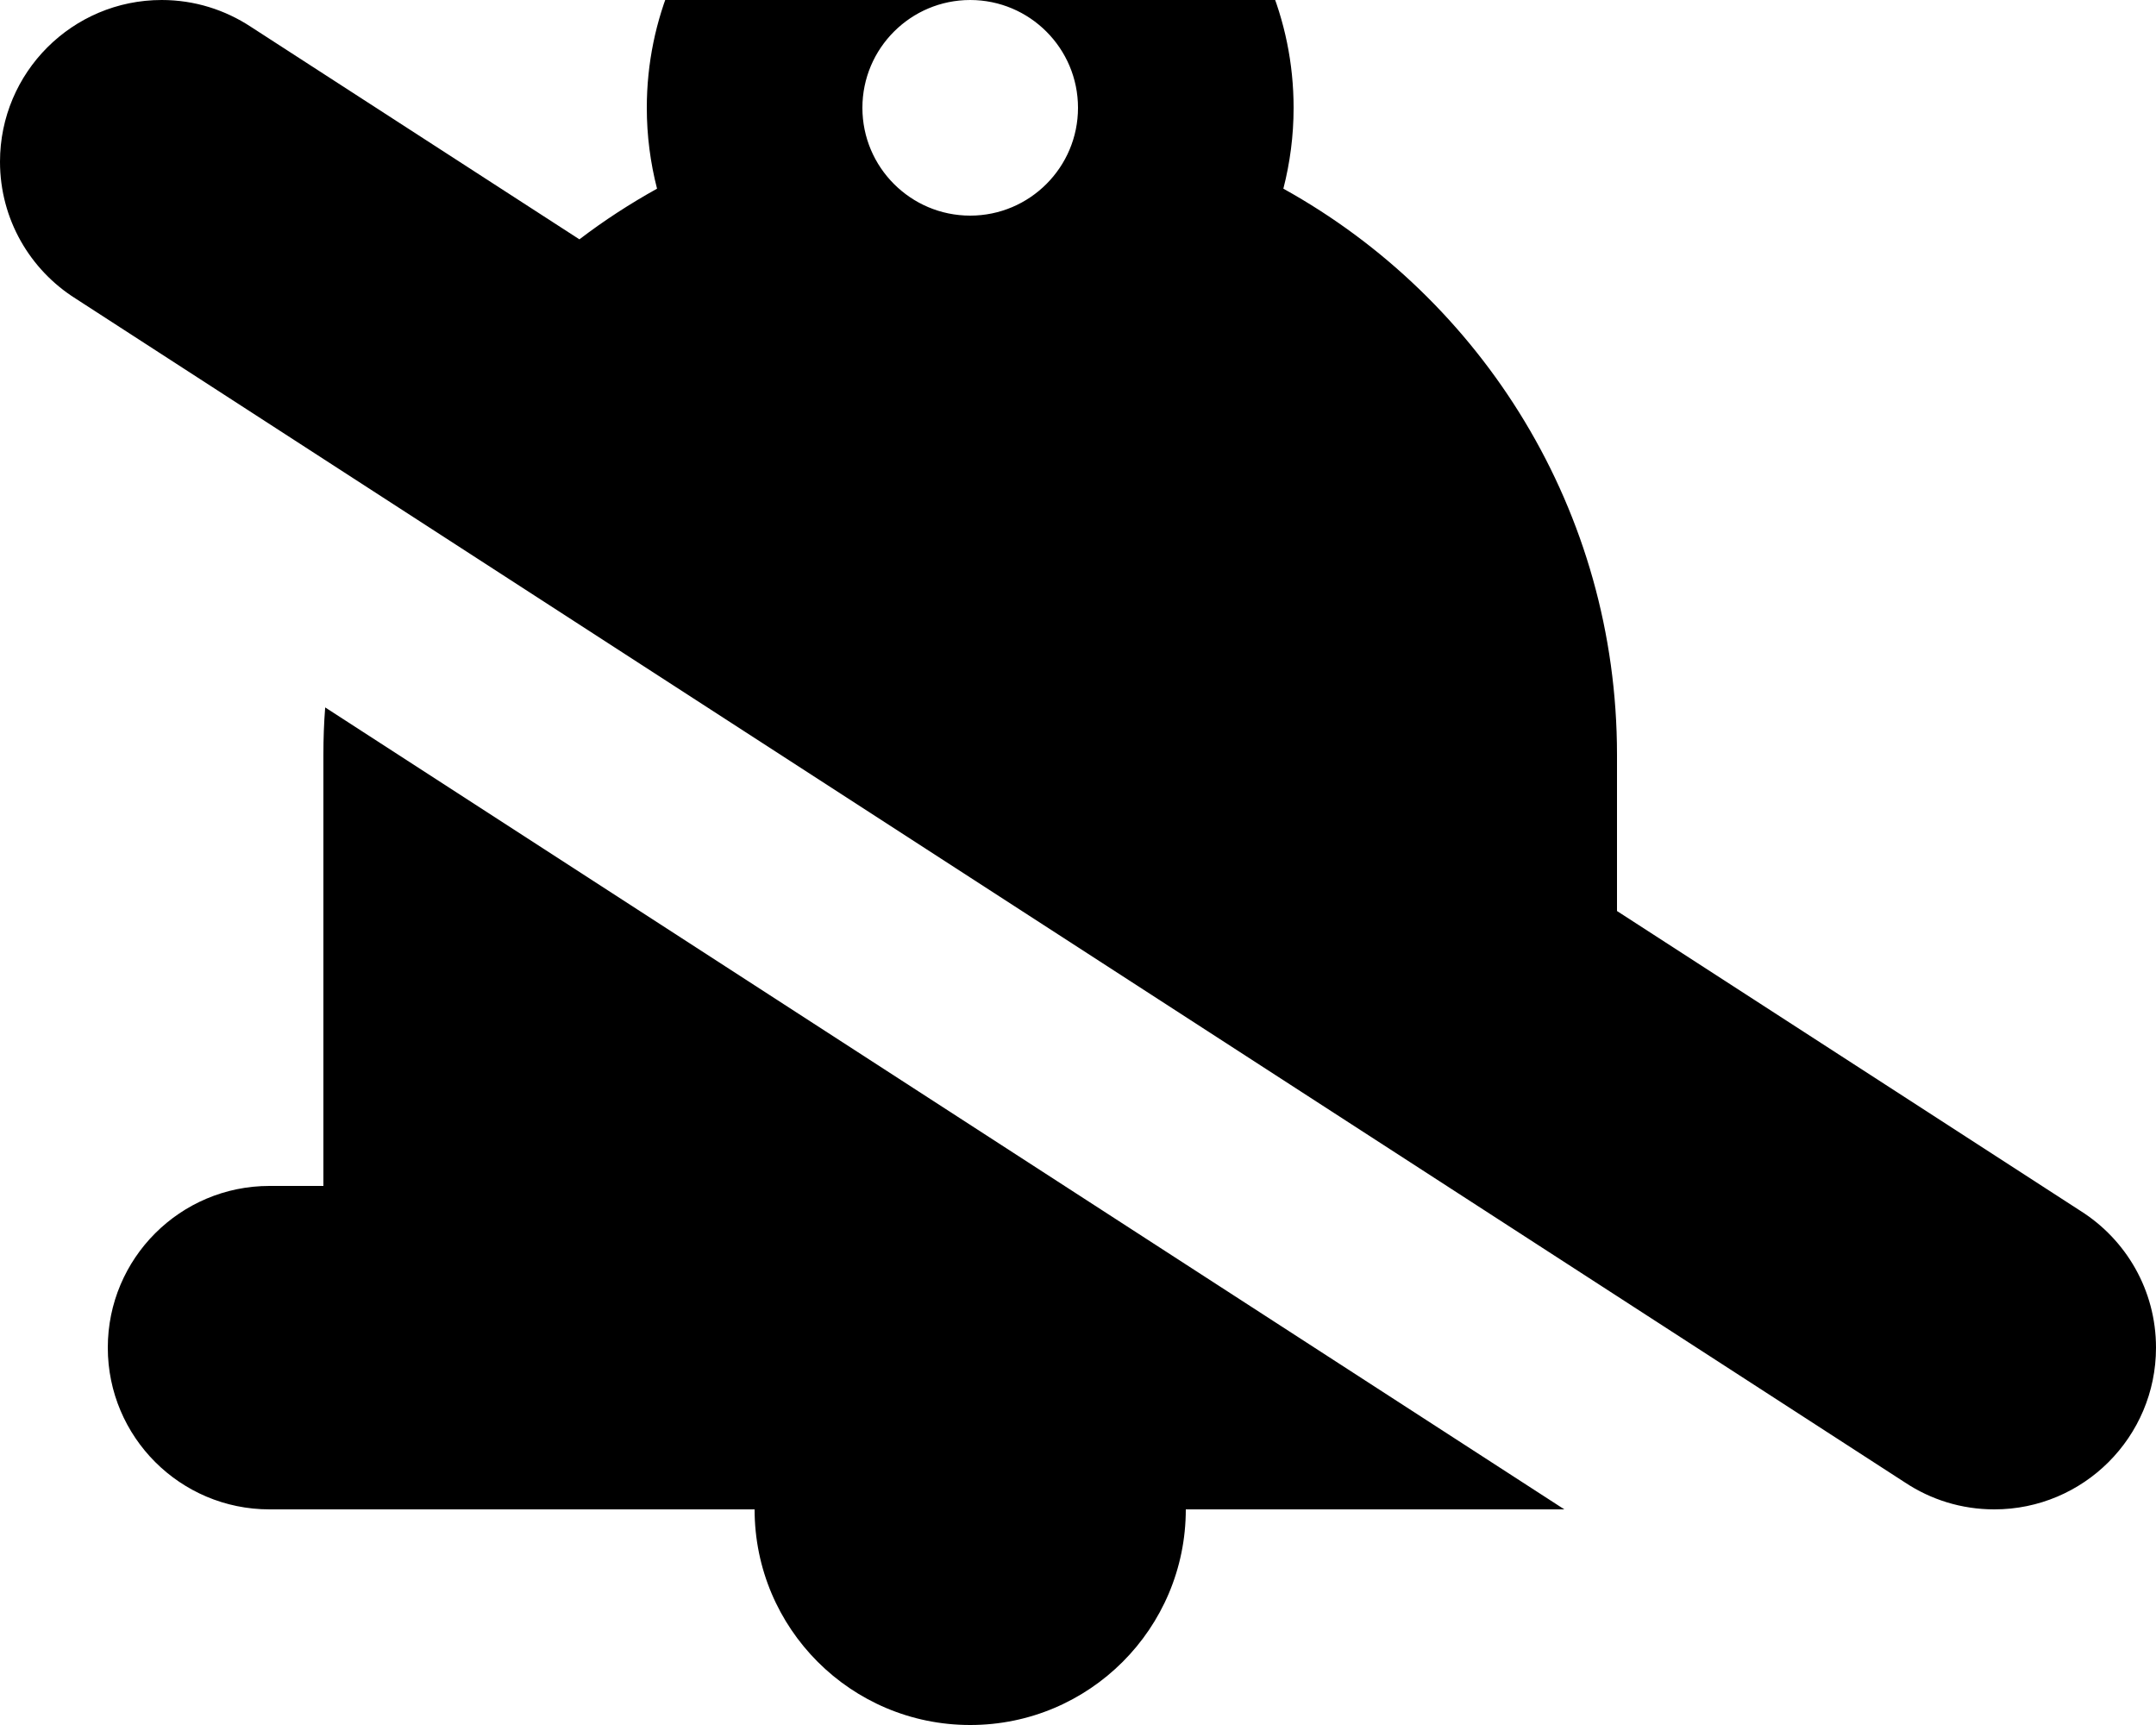 <?xml version="1.0" encoding="utf-8"?>
<!-- Generator: Adobe Illustrator 20.0.0, SVG Export Plug-In . SVG Version: 6.00 Build 0)  -->
<svg version="1.1" id="icon-" xmlns="http://www.w3.org/2000/svg" xmlns:xlink="http://www.w3.org/1999/xlink" x="0px" y="0px"
	 viewBox="0 0 1200 960" enable-background="new 0 0 1200 960" xml:space="preserve">
<path id="bell-off" d="M1158,673.9c-45.8-29.6-141.8-91.8-258-166.9V420c0-135.6-74.9-253.6-185.7-315c3.7-14.4,5.7-29.4,5.7-45
	c0-99.4-80.6-180-180-180S360-39.4,360,60c0,15.5,2,30.6,5.7,45c-15.1,8.4-29.6,17.8-43.2,28.2c-81.9-53-147.5-95.4-182.9-118.3
	C125.3,5.5,108.3,0,90,0C40.3,0,0,40.3,0,90c0,32.1,16.8,60.2,42,76.1c152.8,98.9,866.2,560.5,1018.4,659
	c14.2,9.4,31.2,14.9,49.6,14.9c49.7,0,90-40.3,90-90C1200,717.9,1183.2,689.8,1158,673.9z M540,0c33.1,0,60,26.9,60,60
	s-26.9,60-60,60s-60-26.9-60-60S506.9,0,540,0z M181,393.7c228.7,148,535,346.2,689.7,446.3H660c0,66.3-53.7,120-120,120
	s-120-53.7-120-120H150c-49.7,0-90-40.3-90-90s40.3-90,90-90h30V420C180,411.2,180.3,402.4,181,393.7z"/>
</svg>

